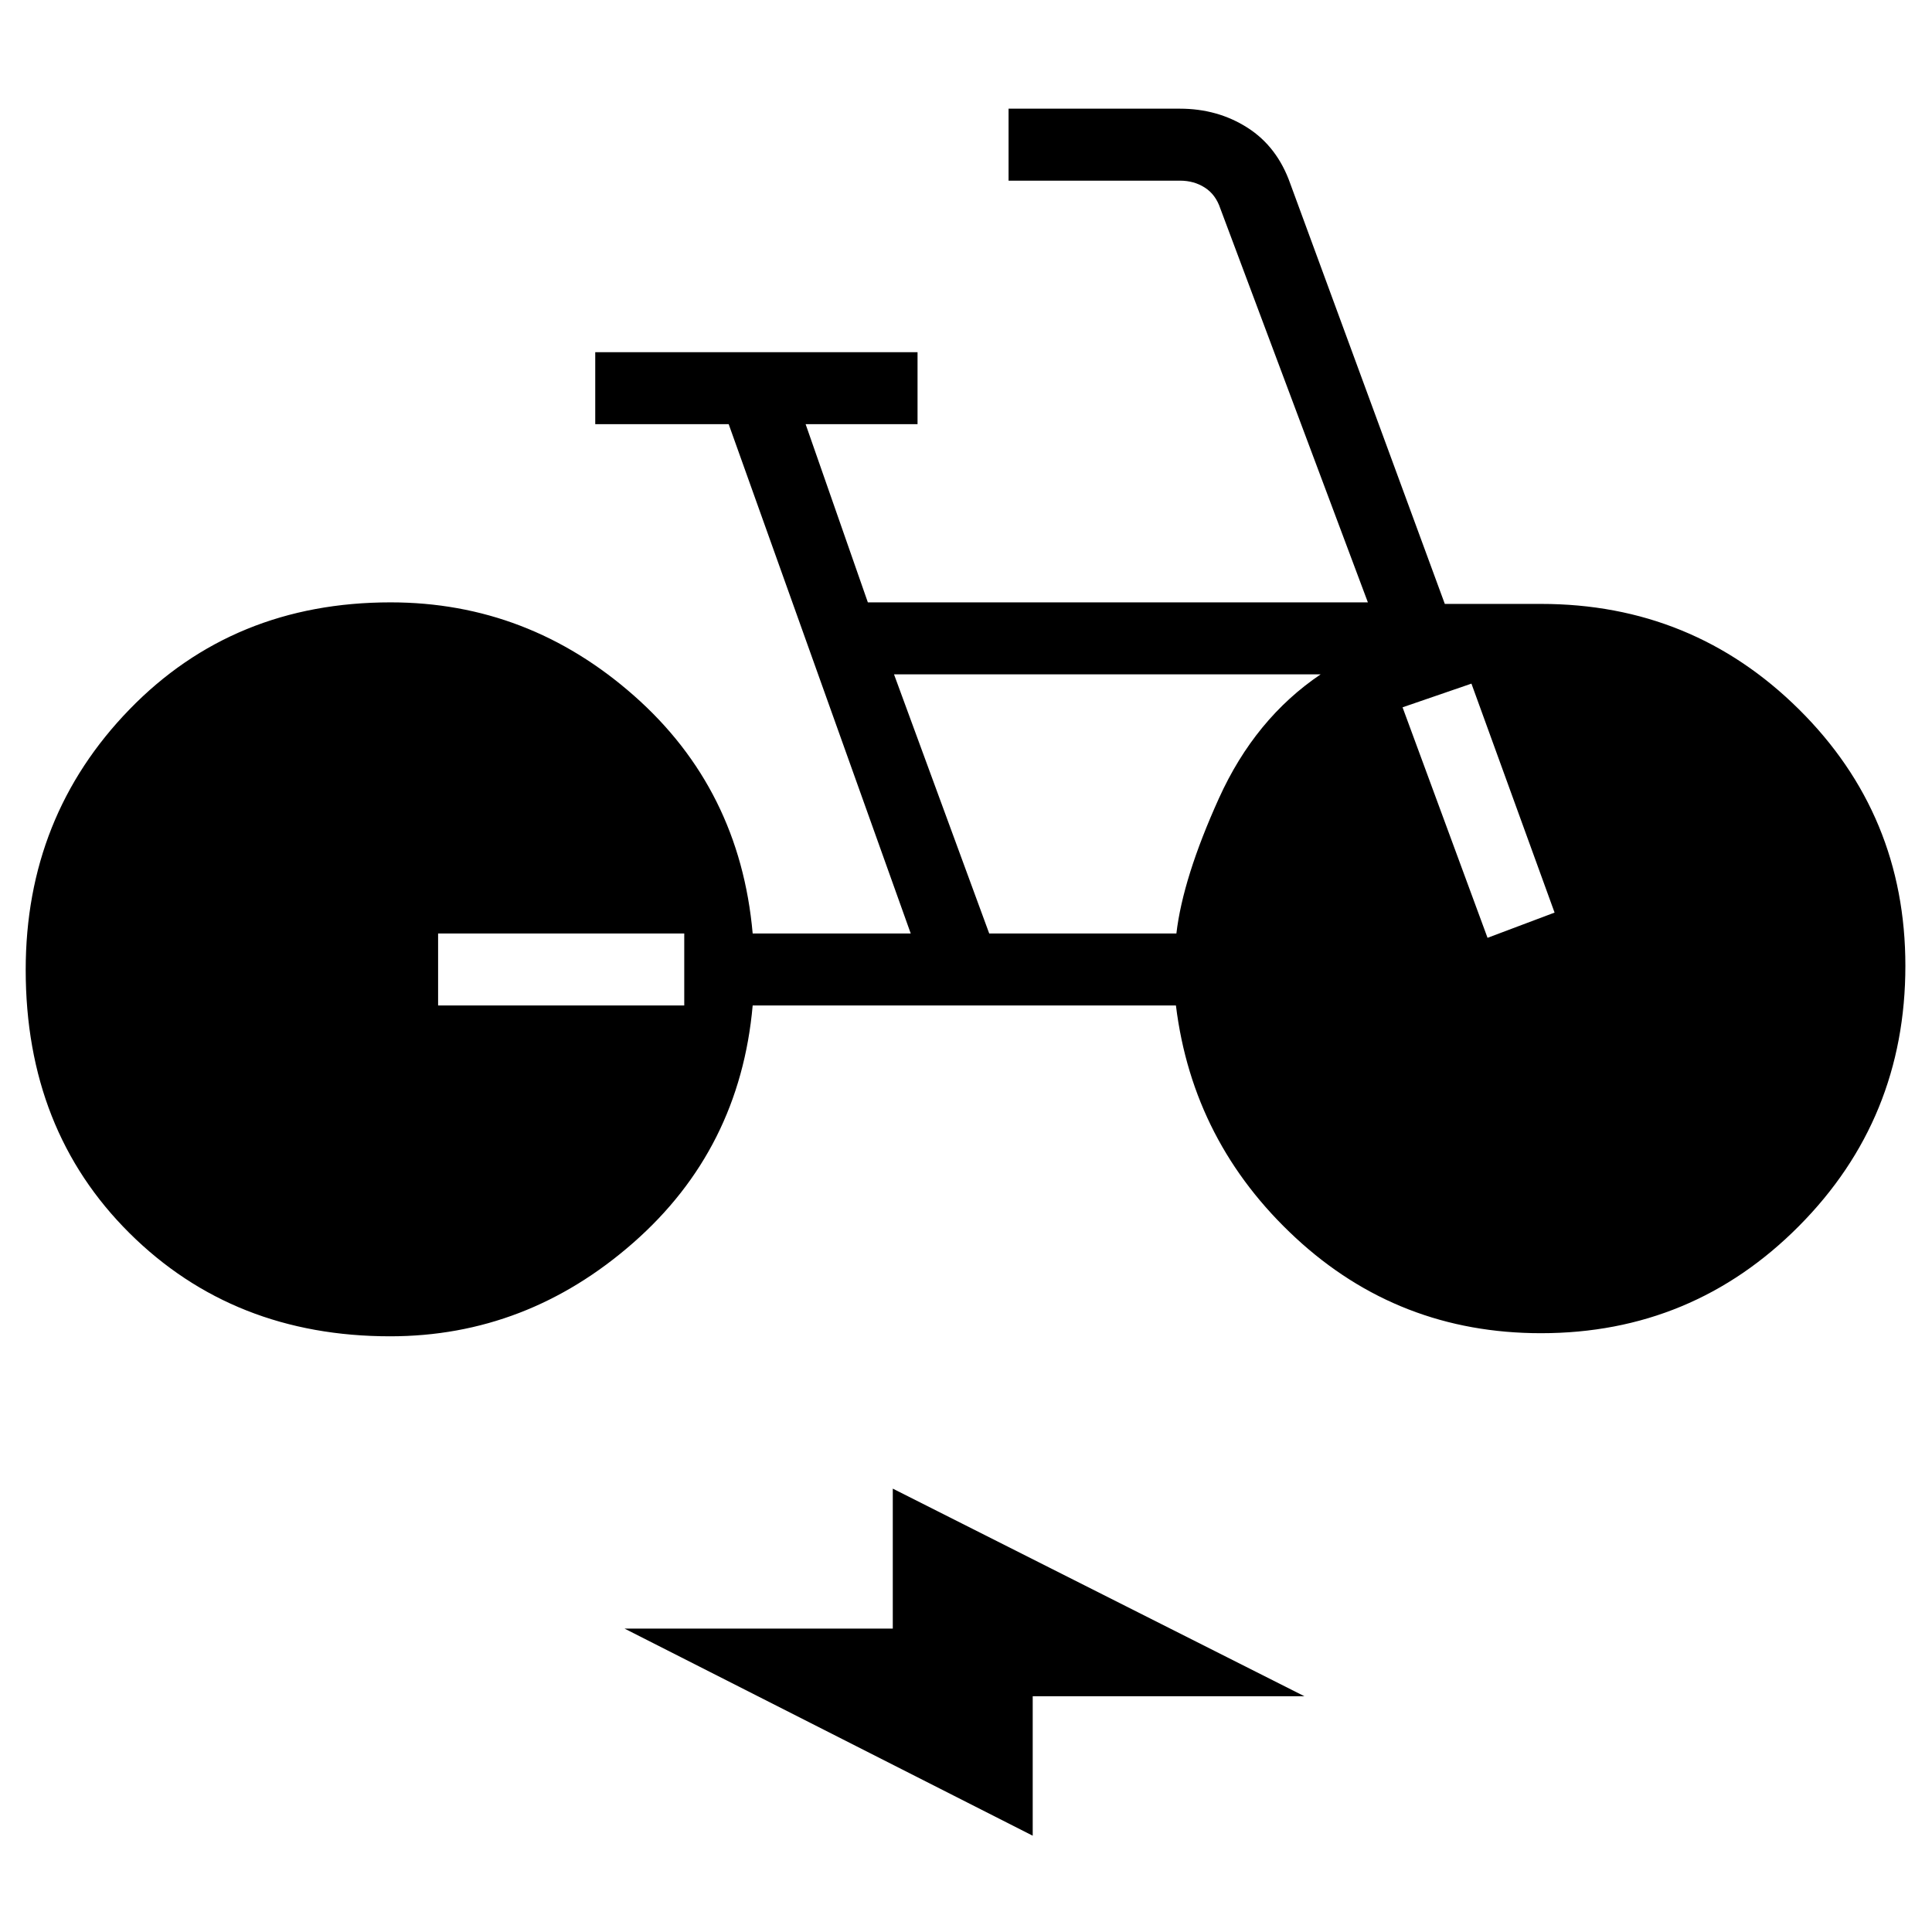 <svg xmlns="http://www.w3.org/2000/svg" height="48" viewBox="0 -960 960 960" width="48"><path d="M193.85-296Q116-296 64.38-347.23q-51.61-51.23-51.61-130.85 0-76.3 51.61-129.46 51.62-53.15 129.7-53.15 68.38 0 120.96 46.38 52.58 46.39 58.96 118.16h78.54l-90.46-253.08h-66.31V-785h160.15v35.77h-55.61l30.92 88.54h248.46l-73.31-195.69q-2.3-6.93-7.69-10.39-5.38-3.46-12.31-3.46h-85.23V-906h85.08q18.85 0 33.65 9.46 14.81 9.46 21.27 27.85l76.77 208.77h47.77q75.31 0 128.19 52.38 52.89 52.39 52.89 127.46 0 76.08-52.89 129.31-52.88 53.23-128.19 53.23-70.69 0-121.84-47.34-51.16-47.35-59.54-115.5H374q-6.38 71.46-59.35 117.92Q261.69-296 193.85-296Zm23.84-164.38H340v-35.77H217.69v35.77ZM513.15-47.85 310.31-150.77h133.31v-69.54l204.53 103.16h-135v69.3Zm-21.61-448.3h93q3.23-27.62 21.15-67.2 17.93-39.57 50.54-61.57h-212l47.31 128.77ZM739.15-494l33.31-12.54-41.31-113.77-34.23 11.77L739.15-494Z"/></svg>
